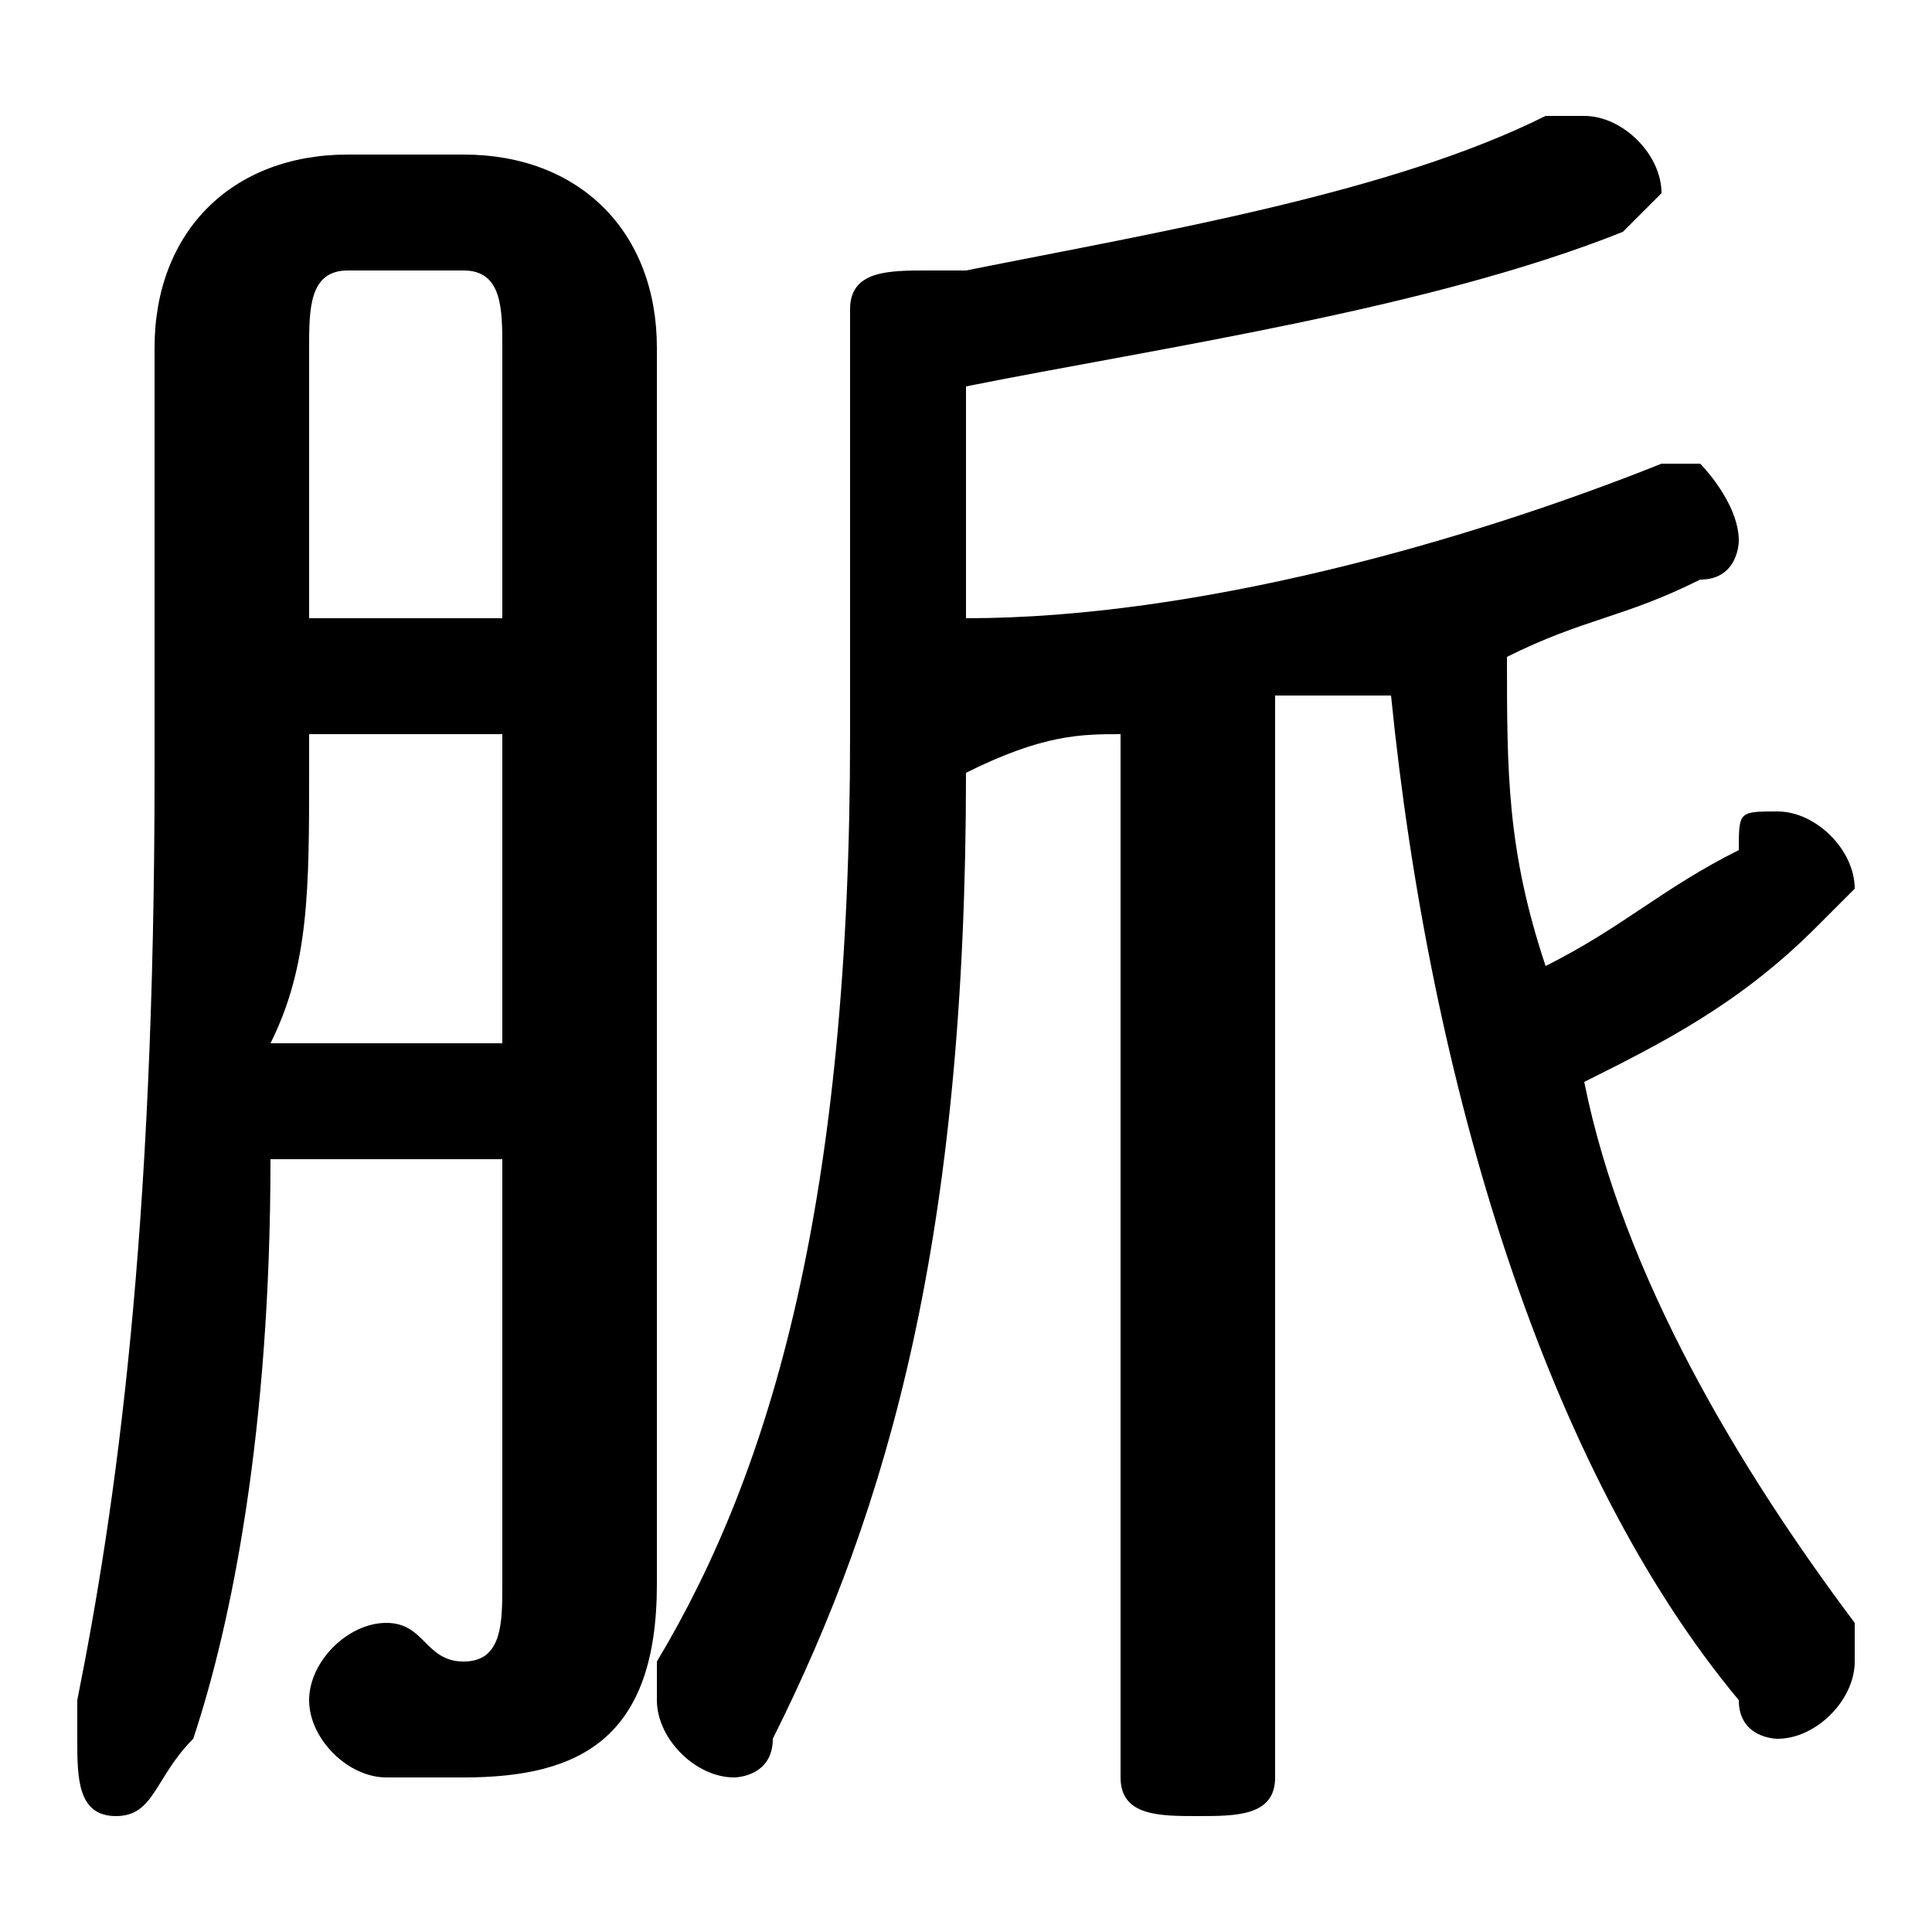 <svg xmlns="http://www.w3.org/2000/svg" viewBox="0 -44.0 50.0 50.0">
    <rect x="0" y="-44.0" width="50.0" height="50.0" fill="#808080" stroke="none"/>
    <g transform="scale(1, -1)">
        <!-- ボディの枠 -->
        <rect x="0" y="-6.0" width="50.0" height="50.0"
            stroke="white" fill="white"/>
        <!-- グリフ座標系の原点 -->
        <circle cx="0" cy="0" r="5" fill="white"/>
        <!-- グリフのアウトライン -->
        <g style="fill:black;stroke:#000000;stroke-width:0;stroke-linecap:round;stroke-linejoin:round;">
        <path d="M 25.0 34.0 C 30.0 35.0 37.0 36.0 42.0 38.0 C 42.0 38.0 43.0 39.0 43.0 39.0 C 43.0 40.0 42.0 41.0 41.0 41.0 C 41.0 41.0 41.0 41.0 40.0 41.0 C 36.0 39.0 30.0 38.0 25.0 37.0 C 24.0 37.0 24.0 37.0 24.0 37.0 C 23.0 37.0 22.0 37.0 22.0 36.0 L 22.0 25.0 C 22.0 13.0 20.0 6.0 17.0 1.0 C 17.0 0.0 17.0 -0.0 17.0 -0.0 C 17.0 -1.0 18.0 -2.0 19.0 -2.0 C 19.0 -2.0 20.0 -2.0 20.0 -1.0 C 23.0 5.0 25.0 12.0 25.0 24.0 C 27.0 25.0 28.0 25.0 29.0 25.0 L 29.0 -2.0 C 29.0 -3.0 30.0 -3.0 31.0 -3.0 C 32.0 -3.0 33.0 -3.0 33.0 -2.0 L 33.0 26.0 C 34.0 26.0 35.0 26.0 36.0 26.0 C 37.0 16.0 40.0 6.0 45.0 0.0 C 45.0 -1.0 46.0 -1.0 46.0 -1.0 C 47.0 -1.0 48.0 -0.0 48.0 1.0 C 48.0 1.0 48.0 2.0 48.0 2.0 C 45.0 6.0 42.0 11.0 41.0 16.0 C 43.0 17.0 45.0 18.0 47.0 20.0 C 47.0 20.0 48.0 21.0 48.0 21.0 C 48.0 22.0 47.0 23.0 46.0 23.0 C 45.0 23.0 45.0 23.0 45.0 22.0 C 43.0 21.0 42.0 20.0 40.0 19.0 C 39.0 22.0 39.0 24.0 39.0 27.0 C 41.0 28.0 42.0 28.0 44.0 29.0 C 45.0 29.0 45.0 30.0 45.0 30.0 C 45.0 31.0 44.0 32.0 44.0 32.0 C 43.0 32.0 43.0 32.0 43.0 32.0 C 38.0 30.0 31.0 28.0 25.0 28.0 Z M 13.0 14.0 L 13.0 3.0 C 13.0 2.0 13.0 1.0 12.0 1.0 C 11.0 1.0 11.0 2.0 10.0 2.0 C 9.0 2.0 8.0 1.0 8.0 -0.0 C 8.0 -1.0 9.0 -2.0 10.0 -2.0 C 10.0 -2.0 11.0 -2.0 12.0 -2.0 C 15.0 -2.0 17.0 -1.0 17.0 3.0 L 17.0 35.0 C 17.0 38.0 15.0 40.0 12.0 40.0 L 9.0 40.0 C 6.0 40.0 4.0 38.0 4.0 35.0 L 4.0 24.0 C 4.0 12.0 3.0 5.0 2.0 0.0 C 2.0 -0.0 2.0 -1.0 2.0 -1.0 C 2.0 -2.0 2.0 -3.0 3.0 -3.0 C 4.0 -3.0 4.0 -2.0 5.0 -1.0 C 6.0 2.0 7.0 7.0 7.0 14.0 Z M 13.0 28.0 L 8.0 28.0 L 8.0 35.0 C 8.0 36.0 8.0 37.0 9.0 37.0 L 12.0 37.0 C 13.0 37.0 13.0 36.0 13.0 35.0 Z M 13.0 25.0 L 13.0 17.0 L 7.0 17.0 C 8.0 19.0 8.0 21.0 8.0 24.0 L 8.0 25.0 Z"/>
    </g>
    </g>
</svg>
